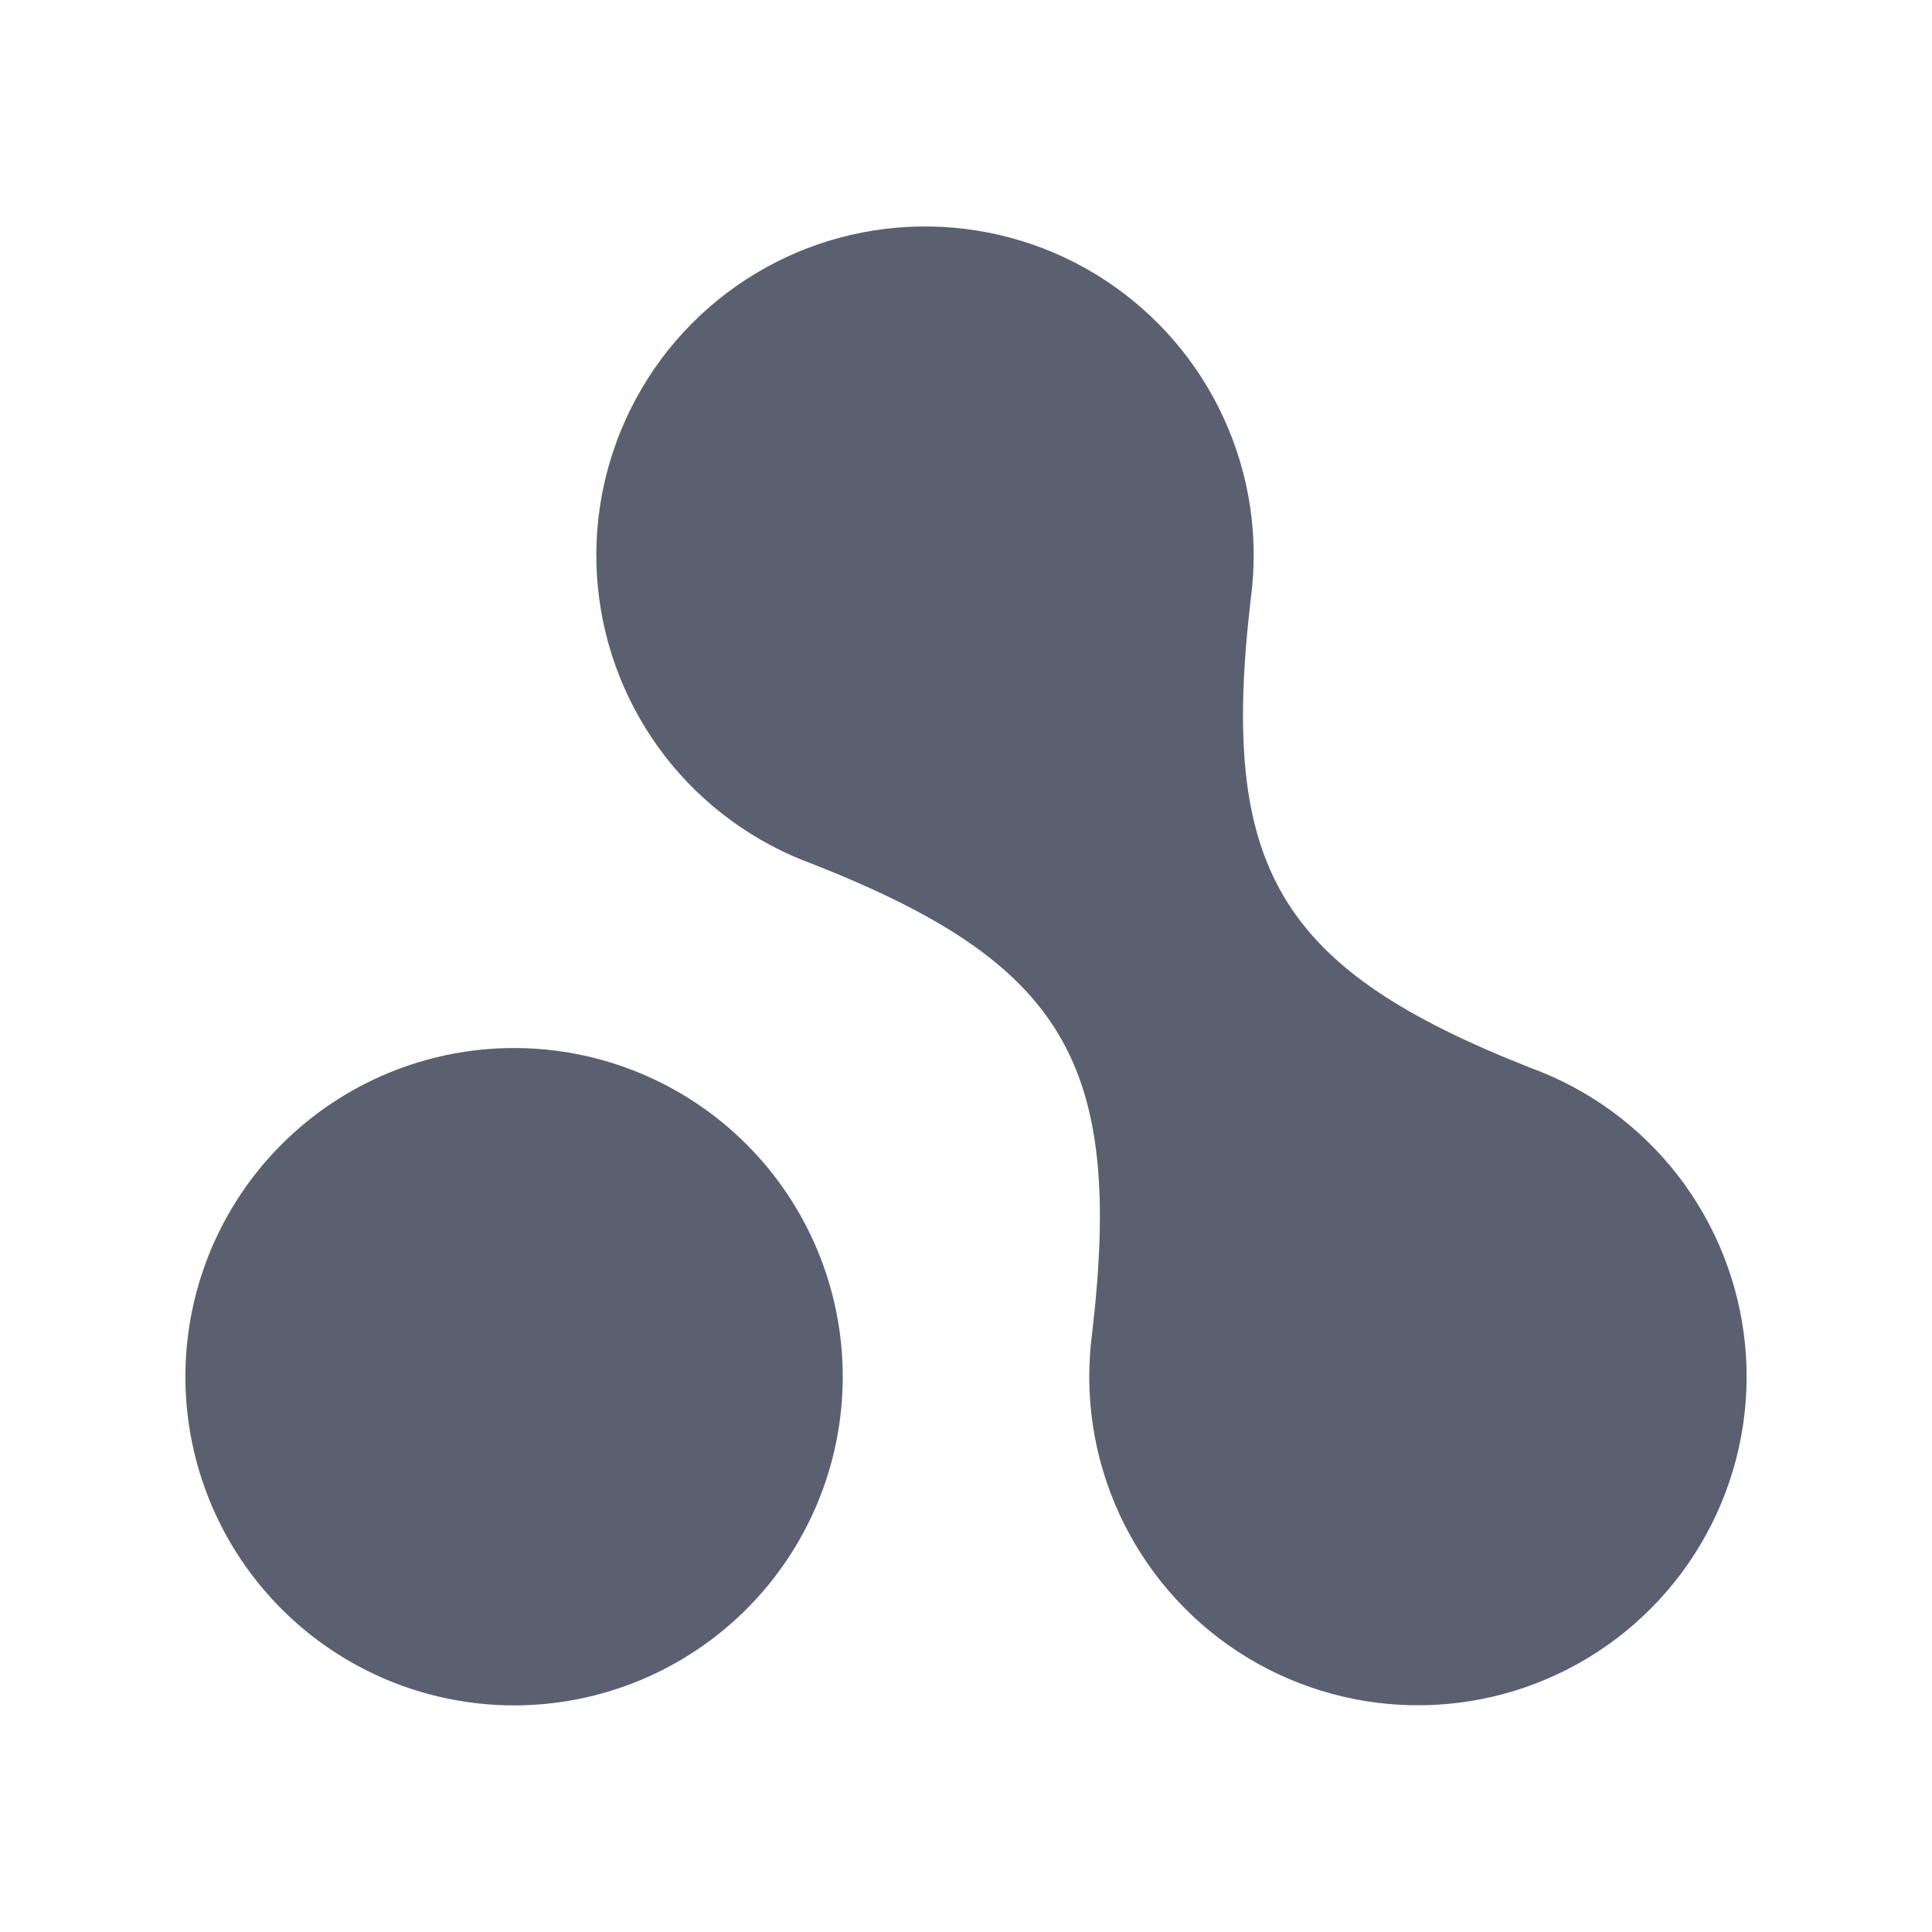 <svg width="24" height="24" viewBox="0 0 24 24" fill="none" xmlns="http://www.w3.org/2000/svg">
<path d="M10.469 17.102C10.469 18.185 10.039 19.223 9.273 19.989C8.507 20.755 7.469 21.185 6.386 21.185C5.303 21.185 4.265 20.755 3.499 19.989C2.733 19.223 2.303 18.185 2.303 17.102C2.303 16.019 2.733 14.981 3.499 14.215C4.265 13.449 5.303 13.019 6.386 13.019C7.469 13.019 8.507 13.449 9.273 14.215C10.039 14.981 10.469 16.019 10.469 17.102ZM15.538 7.436C15.64 6.673 15.524 5.897 15.203 5.197C14.883 4.497 14.371 3.902 13.727 3.48C13.083 3.058 12.333 2.827 11.563 2.814C10.793 2.8 10.035 3.004 9.377 3.403C8.718 3.802 8.186 4.378 7.841 5.067C7.496 5.755 7.352 6.526 7.427 7.293C7.502 8.059 7.792 8.788 8.263 9.397C8.735 10.005 9.369 10.468 10.092 10.732C13.222 11.963 13.959 13.206 13.567 16.56C13.465 17.323 13.581 18.099 13.901 18.799C14.222 19.5 14.733 20.095 15.377 20.517C16.021 20.938 16.771 21.169 17.541 21.183C18.311 21.197 19.069 20.993 19.728 20.594C20.386 20.196 20.919 19.619 21.264 18.931C21.609 18.243 21.753 17.471 21.678 16.705C21.603 15.938 21.313 15.209 20.842 14.6C20.37 13.992 19.736 13.529 19.013 13.265C15.883 12.033 15.144 10.79 15.538 7.436Z" fill="#5B6071"/>
</svg>
